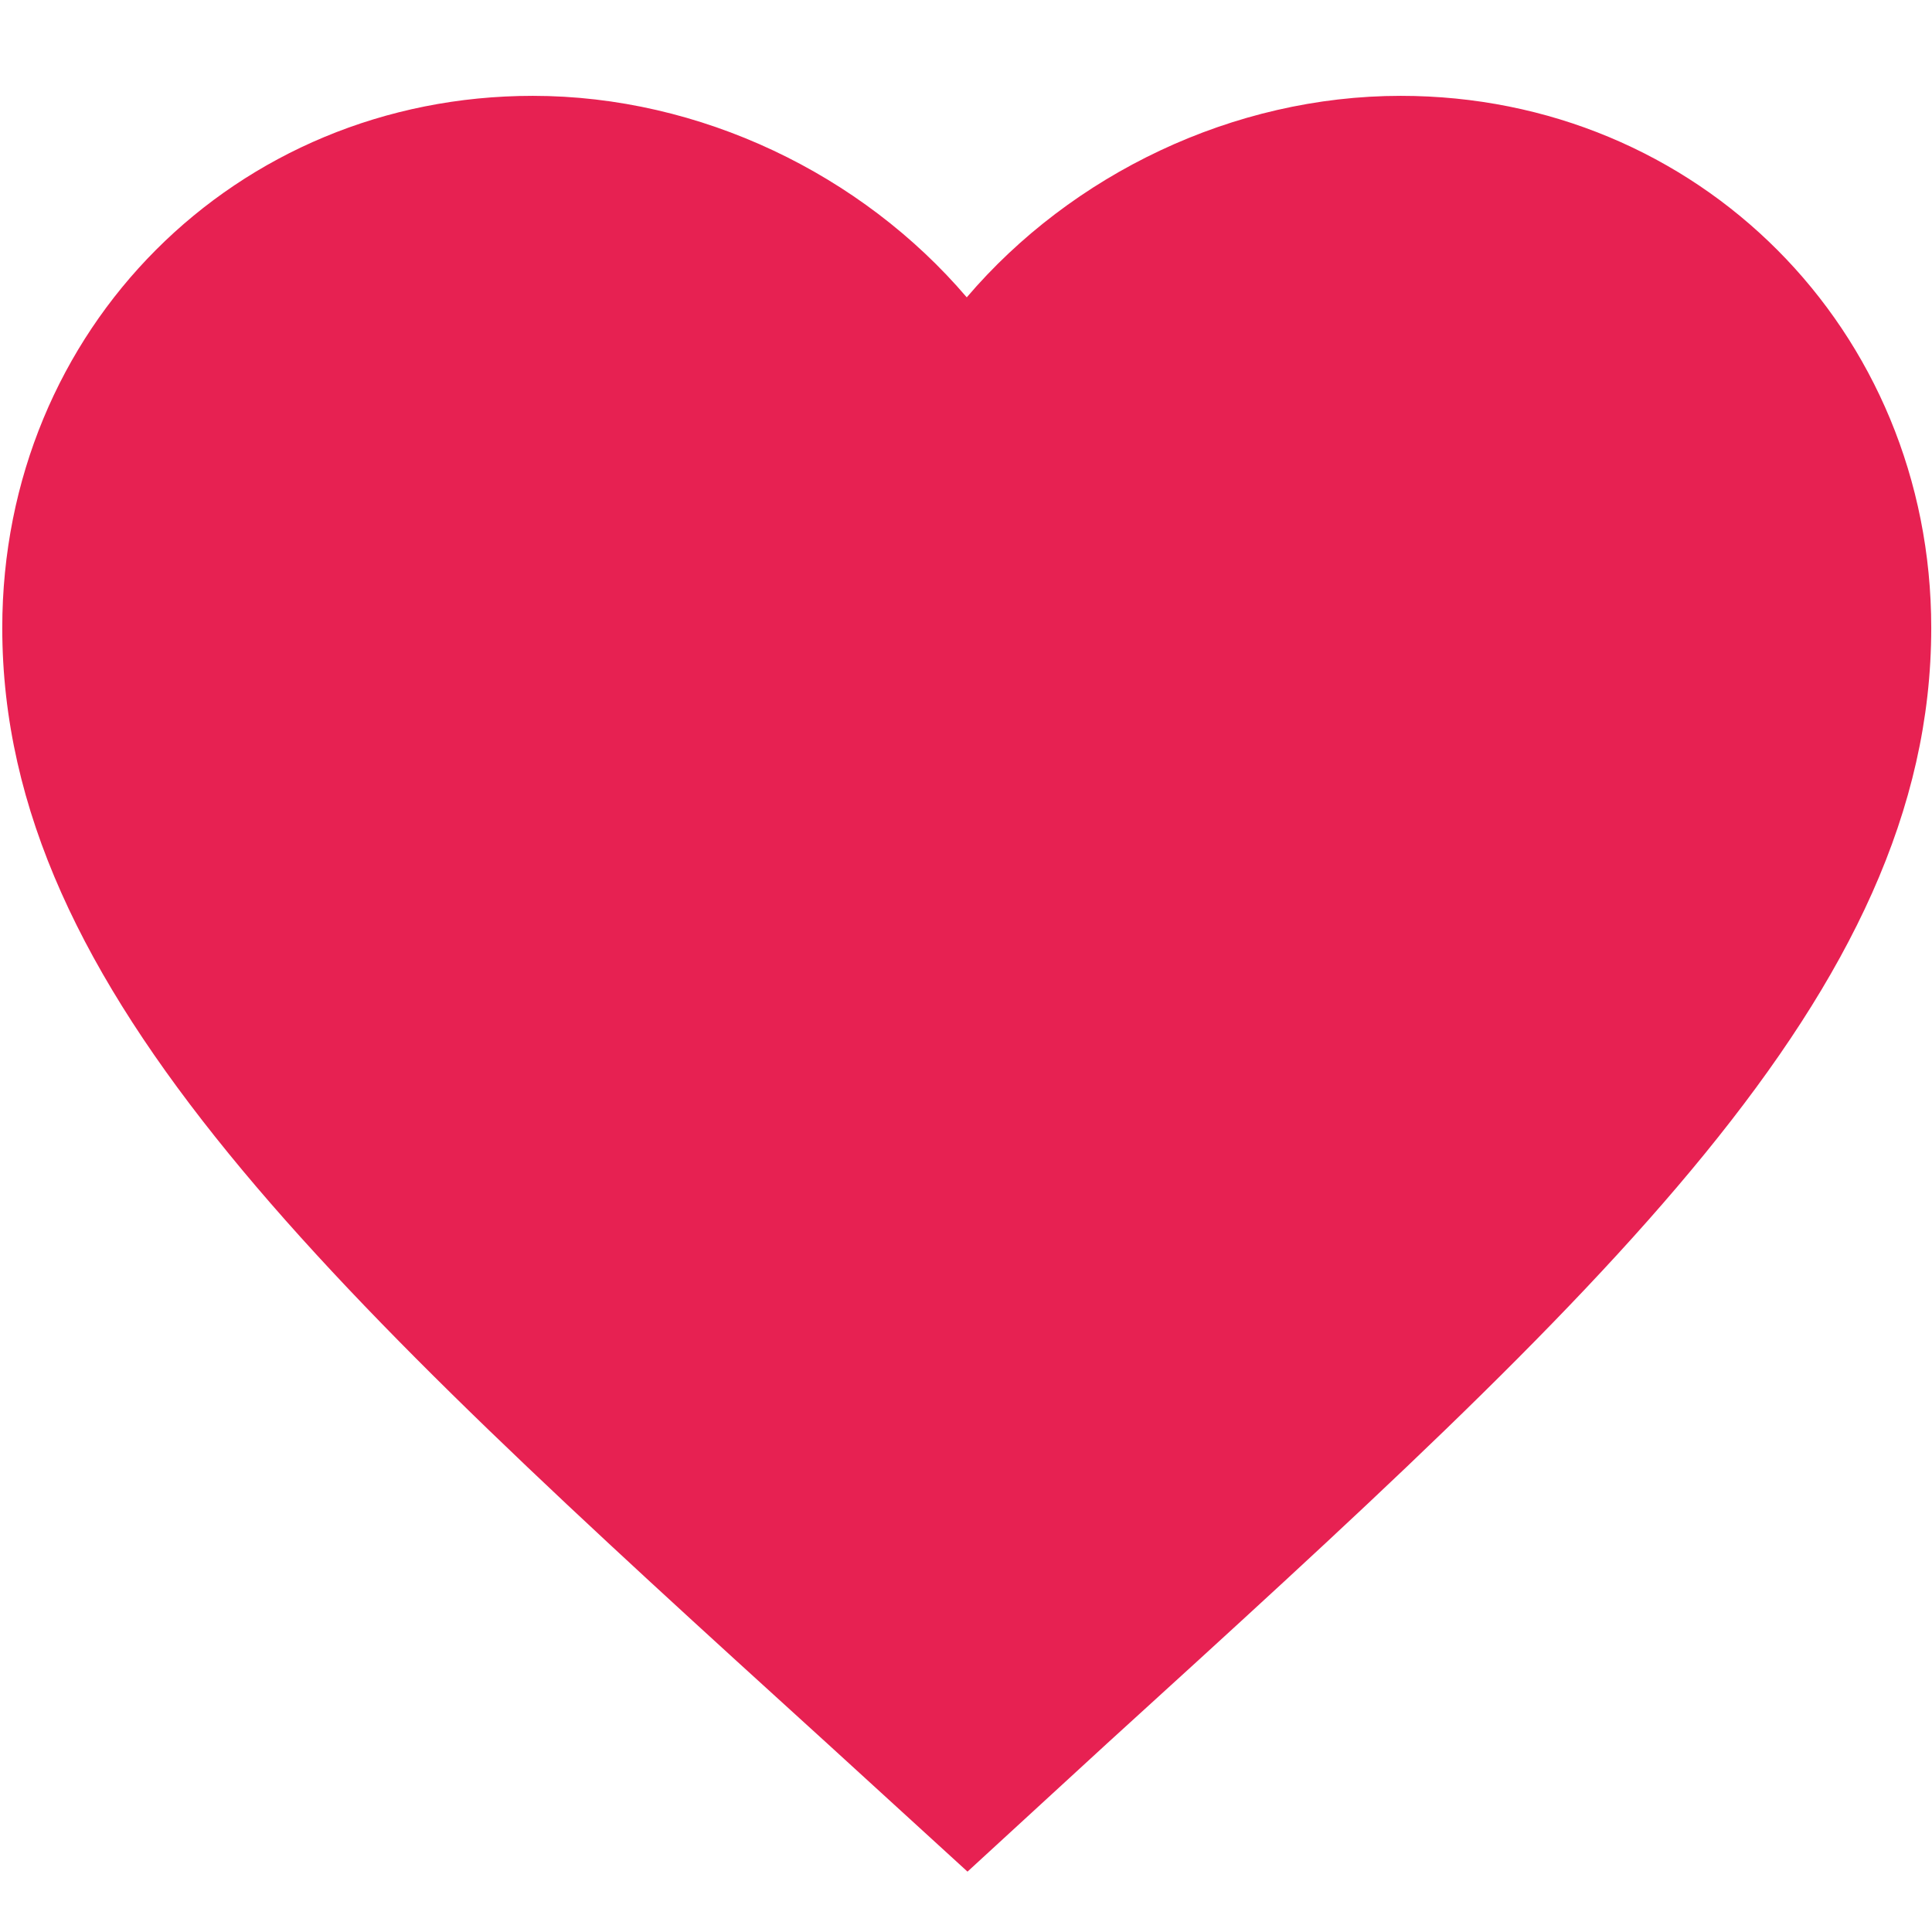 <?xml version="1.0" encoding="utf-8"?>
<!-- Generator: Adobe Illustrator 22.1.0, SVG Export Plug-In . SVG Version: 6.00 Build 0)  -->
<svg version="1.1" id="图层_1" xmlns="http://www.w3.org/2000/svg" xmlns:xlink="http://www.w3.org/1999/xlink" x="0px" y="0px"
	 viewBox="0 0 256 256" style="enable-background:new 0 0 256 256;" xml:space="preserve">
<style type="text/css">
	.st0{fill:#E72152;}
	.st1{display:none;}
</style>
<path class="st0" d="M128.2,248l-18.5-16.9C43.8,171.2,0.3,131.6,0.3,83.2c0-39.6,30.9-70.5,70.3-70.5c22.2,0,43.6,10.4,57.5,26.7
	c13.9-16.3,35.3-26.7,57.5-26.7c39.4,0,70.3,31,70.3,70.5c0,48.4-43.5,88-109.3,147.9L128.2,248z"/>
<path class="st1" d="M128.2,248l-18.5-16.9C43.8,171.2,0.3,131.6,0.3,83.2c0-39.6,30.9-70.5,70.3-70.5c22.2,0,43.6,10.4,57.5,26.7
	c13.9-16.3,35.3-26.7,57.5-26.7c39.4,0,70.3,31,70.3,70.5c0,48.4-43.5,88-109.3,147.9L128.2,248z"/>
</svg>
